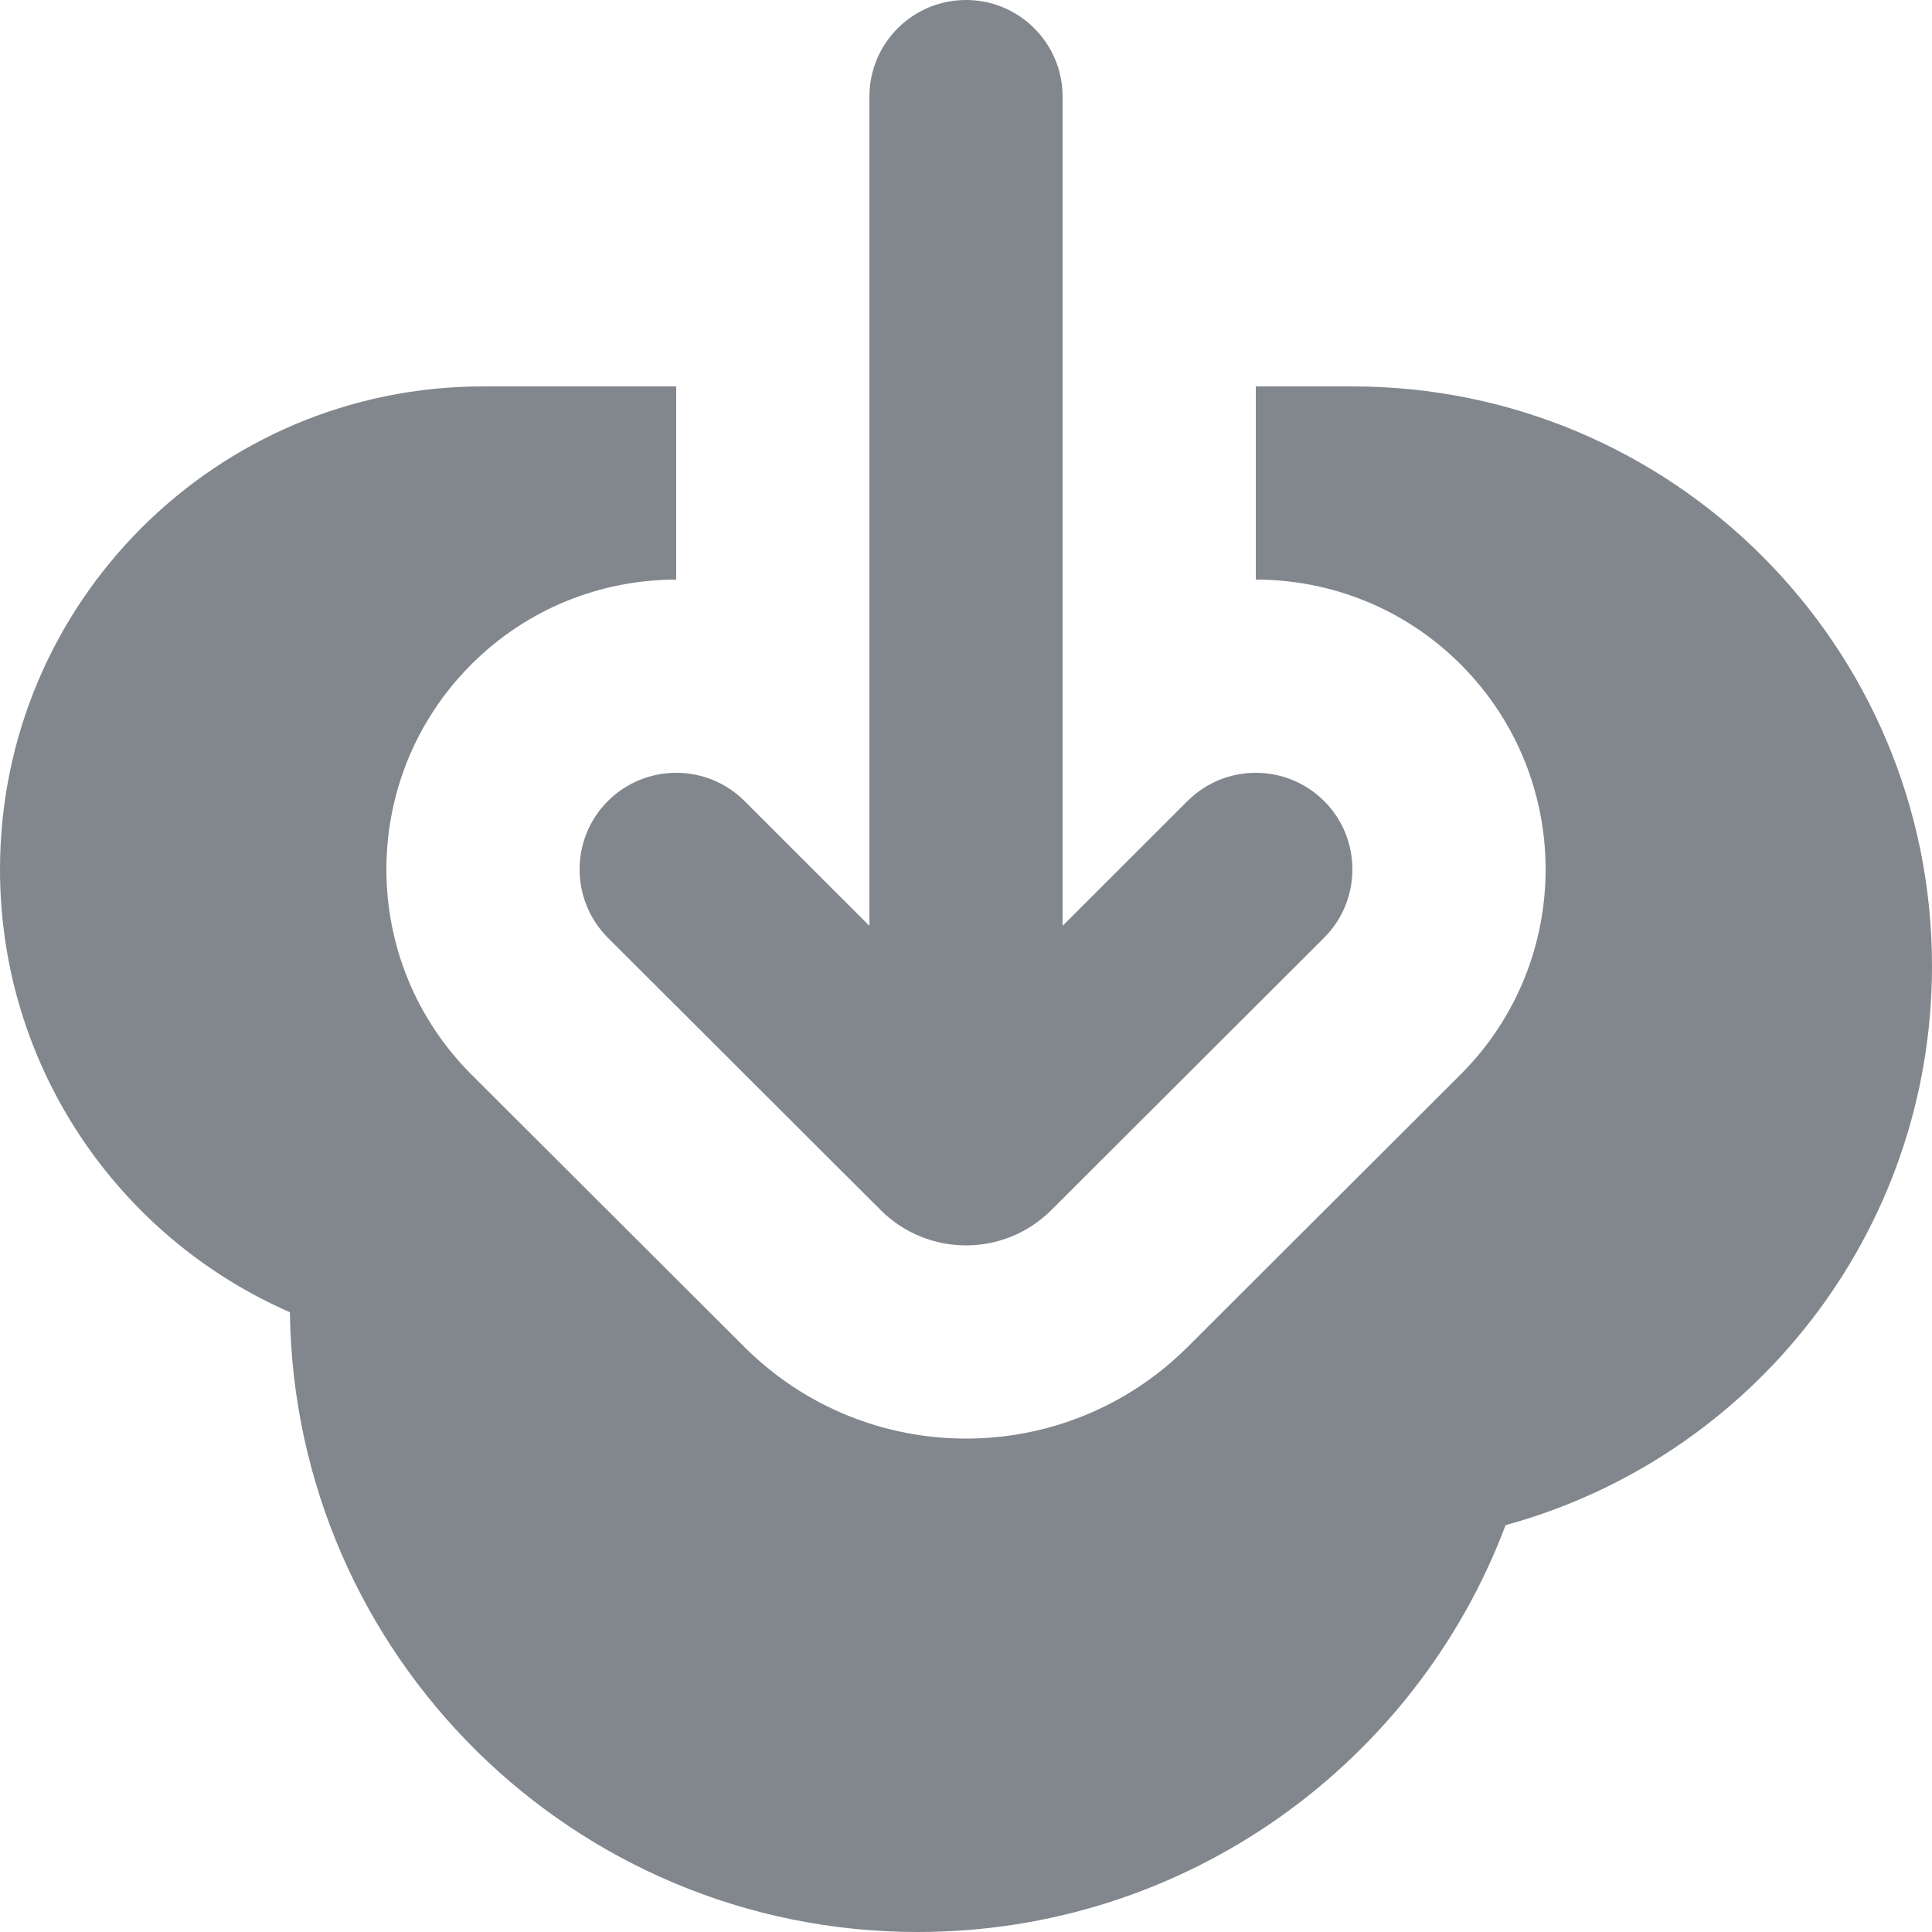 <svg width="20" height="20" viewBox="0 0 20 20" fill="none" xmlns="http://www.w3.org/2000/svg">
<g id="Union">
<path d="M9.5 20C5.938 20 3.046 17.135 3.001 13.584C1.234 12.813 0 11.05 0 9C0 6.239 2.239 4 5 4H7V6C6.231 6 5.463 6.293 4.877 6.88C3.706 8.053 3.708 9.952 4.88 11.123L7.704 13.942C8.973 15.209 11.027 15.209 12.296 13.942L15.12 11.123C16.292 9.952 16.294 8.053 15.123 6.88C14.537 6.293 13.769 6 13 6V4H14C17.314 4 20 6.686 20 10C20 12.765 18.13 15.093 15.586 15.788C14.66 18.249 12.284 20 9.5 20Z" fill="#81878D"/>
<path d="M13.708 8.293C14.098 8.684 14.097 9.317 13.707 9.708L10.883 12.527C10.395 13.014 9.605 13.014 9.117 12.527L6.293 9.708C5.903 9.317 5.902 8.684 6.292 8.293C6.683 7.903 7.316 7.902 7.707 8.292L9 9.584V1C9 0.448 9.448 -4.76837e-05 10 -4.76837e-05C10.552 -4.76837e-05 11 0.448 11 1V9.584L12.293 8.292C12.684 7.902 13.317 7.903 13.708 8.293Z" fill="#81878D"/>
</g>
</svg>
